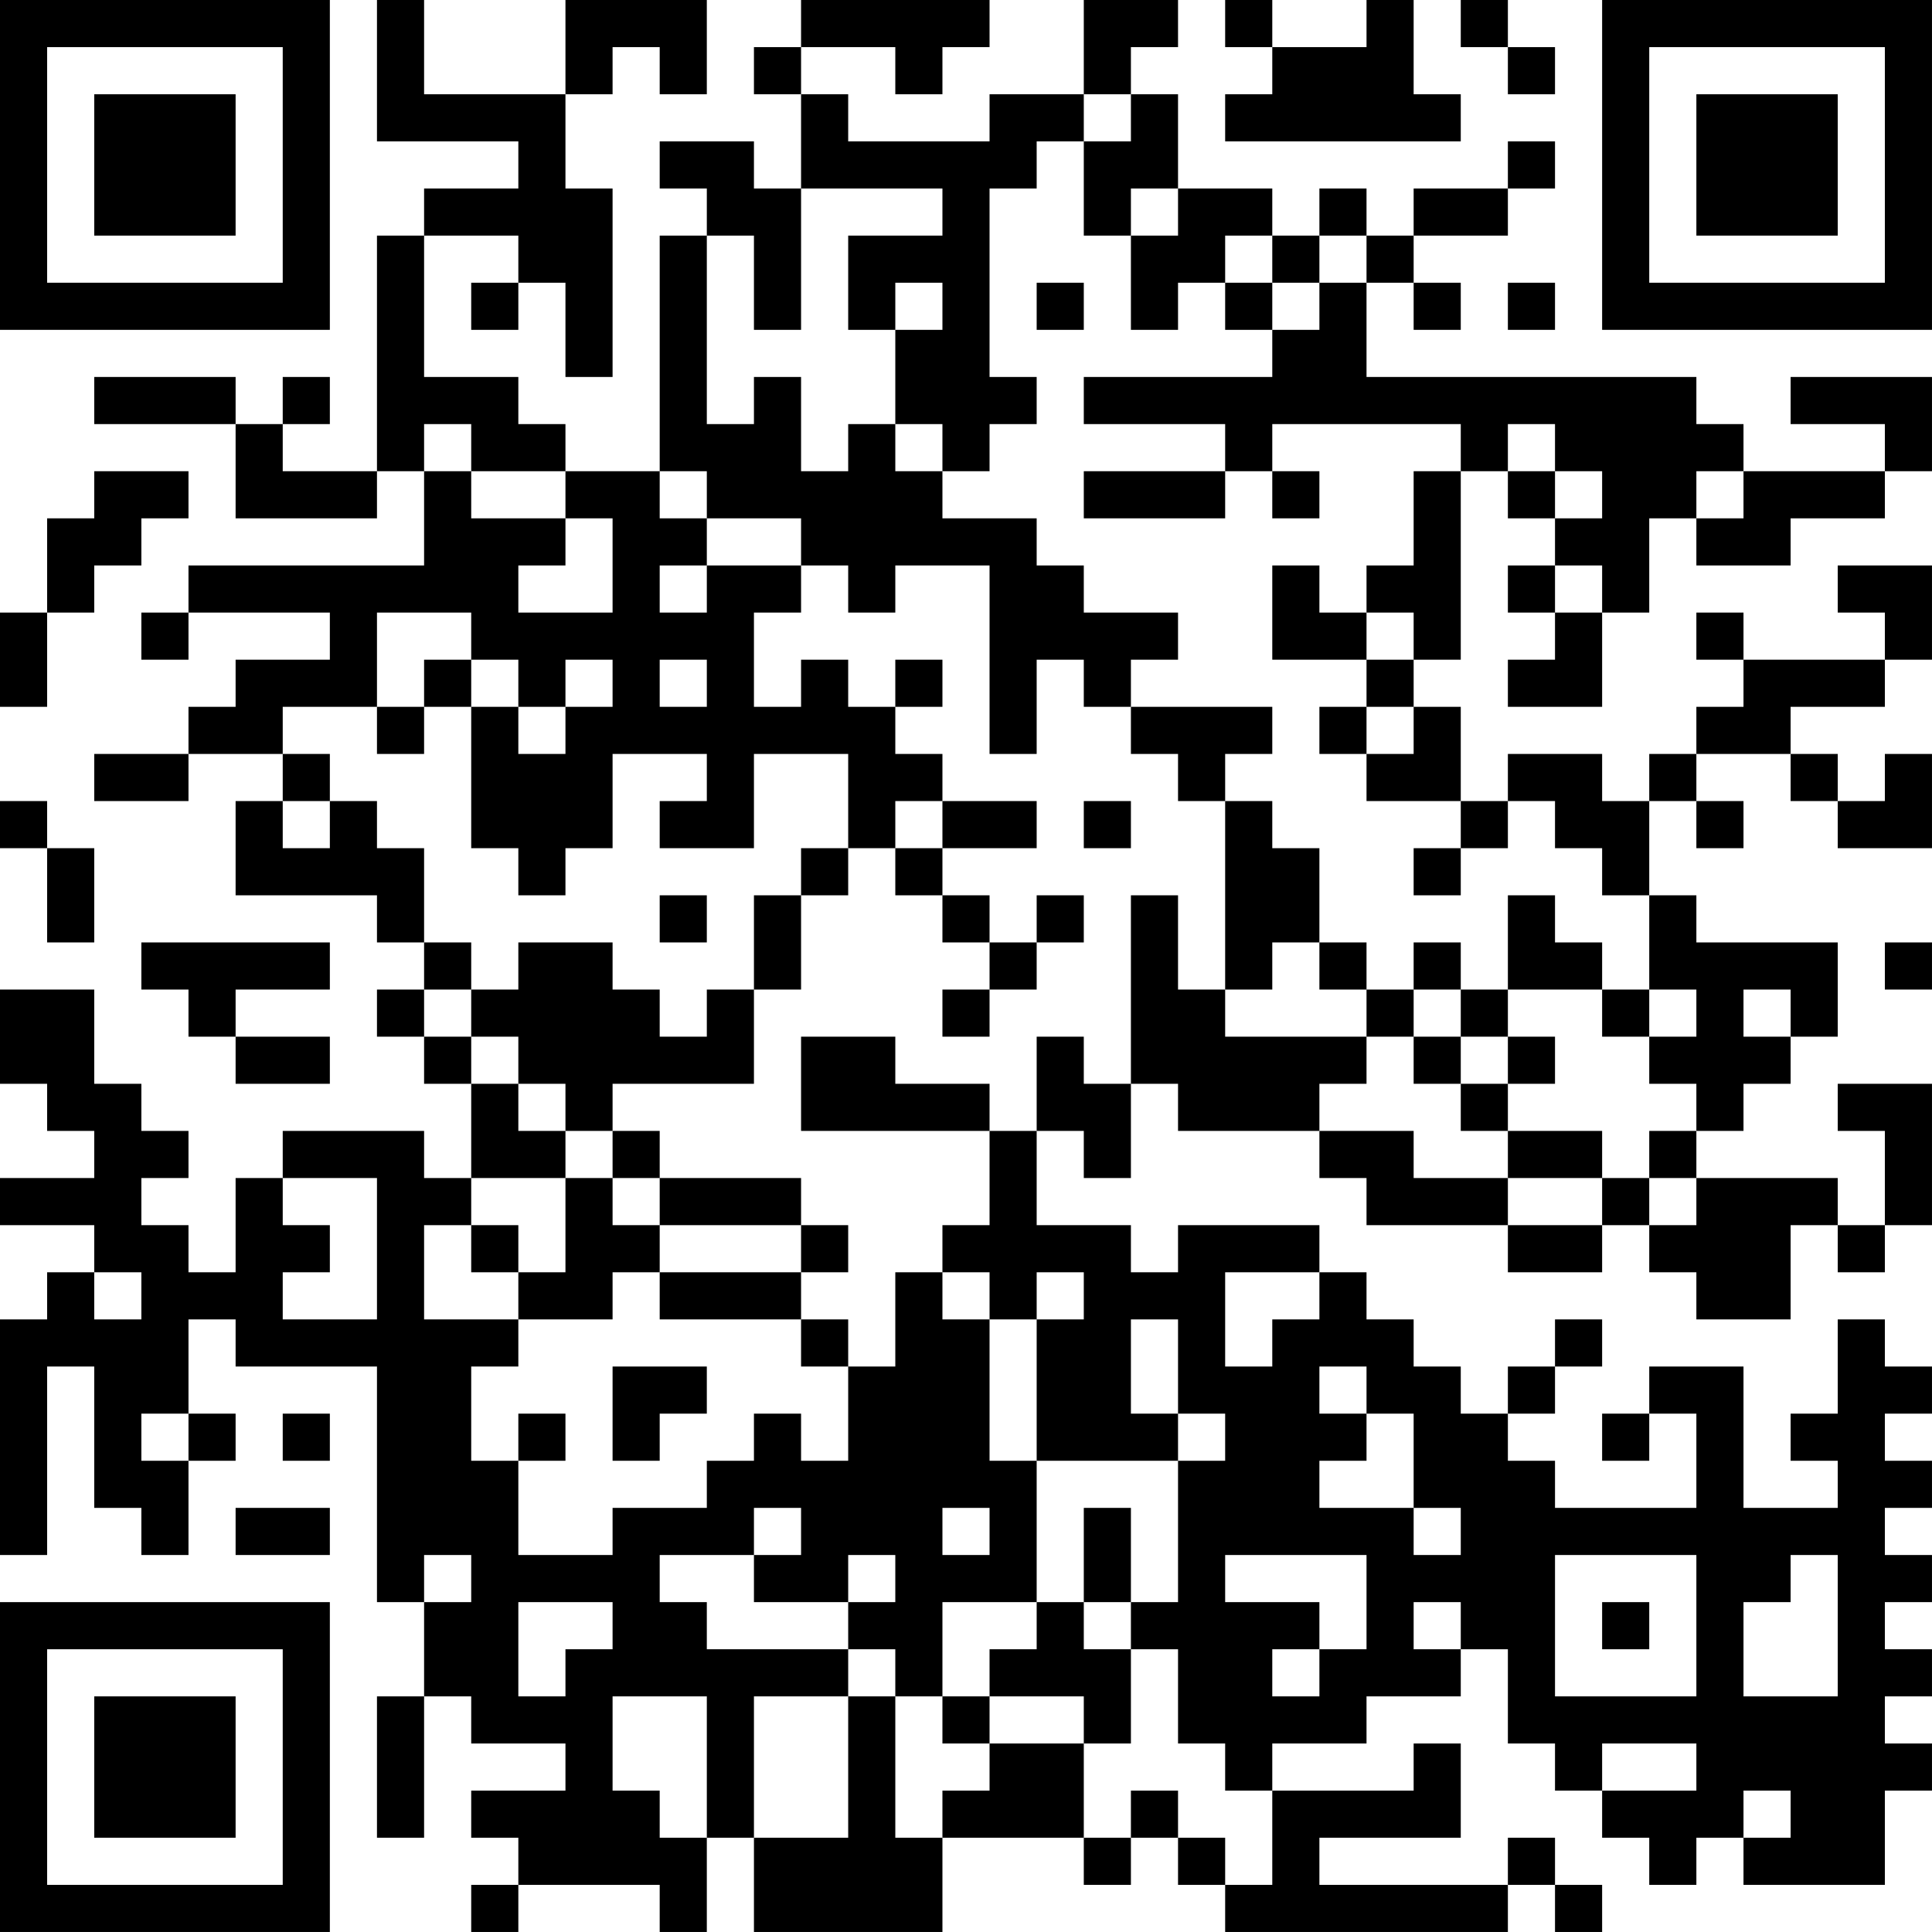 <?xml version="1.0" encoding="UTF-8"?>
<svg xmlns="http://www.w3.org/2000/svg" version="1.1" width="200" height="200" viewBox="0 0 200 200"><rect x="0" y="0" width="200" height="200" fill="#ffffff"/><g transform="scale(4.878)"><g transform="translate(0,0)"><path fill-rule="evenodd" d="M8 0L8 3L11 3L11 4L9 4L9 5L8 5L8 10L6 10L6 9L7 9L7 8L6 8L6 9L5 9L5 8L2 8L2 9L5 9L5 11L8 11L8 10L9 10L9 12L4 12L4 13L3 13L3 14L4 14L4 13L7 13L7 14L5 14L5 15L4 15L4 16L2 16L2 17L4 17L4 16L6 16L6 17L5 17L5 19L8 19L8 20L9 20L9 21L8 21L8 22L9 22L9 23L10 23L10 25L9 25L9 24L6 24L6 25L5 25L5 27L4 27L4 26L3 26L3 25L4 25L4 24L3 24L3 23L2 23L2 21L0 21L0 23L1 23L1 24L2 24L2 25L0 25L0 26L2 26L2 27L1 27L1 28L0 28L0 33L1 33L1 29L2 29L2 32L3 32L3 33L4 33L4 31L5 31L5 30L4 30L4 28L5 28L5 29L8 29L8 34L9 34L9 36L8 36L8 39L9 39L9 36L10 36L10 37L12 37L12 38L10 38L10 39L11 39L11 40L10 40L10 41L11 41L11 40L14 40L14 41L15 41L15 39L16 39L16 41L20 41L20 39L23 39L23 40L24 40L24 39L25 39L25 40L26 40L26 41L32 41L32 40L33 40L33 41L34 41L34 40L33 40L33 39L32 39L32 40L28 40L28 39L31 39L31 37L30 37L30 38L27 38L27 37L29 37L29 36L31 36L31 35L32 35L32 37L33 37L33 38L34 38L34 39L35 39L35 40L36 40L36 39L37 39L37 40L40 40L40 38L41 38L41 37L40 37L40 36L41 36L41 35L40 35L40 34L41 34L41 33L40 33L40 32L41 32L41 31L40 31L40 30L41 30L41 29L40 29L40 28L39 28L39 30L38 30L38 31L39 31L39 32L37 32L37 29L35 29L35 30L34 30L34 31L35 31L35 30L36 30L36 32L33 32L33 31L32 31L32 30L33 30L33 29L34 29L34 28L33 28L33 29L32 29L32 30L31 30L31 29L30 29L30 28L29 28L29 27L28 27L28 26L25 26L25 27L24 27L24 26L22 26L22 24L23 24L23 25L24 25L24 23L25 23L25 24L28 24L28 25L29 25L29 26L32 26L32 27L34 27L34 26L35 26L35 27L36 27L36 28L38 28L38 26L39 26L39 27L40 27L40 26L41 26L41 23L39 23L39 24L40 24L40 26L39 26L39 25L36 25L36 24L37 24L37 23L38 23L38 22L39 22L39 20L36 20L36 19L35 19L35 17L36 17L36 18L37 18L37 17L36 17L36 16L38 16L38 17L39 17L39 18L41 18L41 16L40 16L40 17L39 17L39 16L38 16L38 15L40 15L40 14L41 14L41 12L39 12L39 13L40 13L40 14L37 14L37 13L36 13L36 14L37 14L37 15L36 15L36 16L35 16L35 17L34 17L34 16L32 16L32 17L31 17L31 15L30 15L30 14L31 14L31 10L32 10L32 11L33 11L33 12L32 12L32 13L33 13L33 14L32 14L32 15L34 15L34 13L35 13L35 11L36 11L36 12L38 12L38 11L40 11L40 10L41 10L41 8L38 8L38 9L40 9L40 10L37 10L37 9L36 9L36 8L29 8L29 6L30 6L30 7L31 7L31 6L30 6L30 5L32 5L32 4L33 4L33 3L32 3L32 4L30 4L30 5L29 5L29 4L28 4L28 5L27 5L27 4L25 4L25 2L24 2L24 1L25 1L25 0L23 0L23 2L21 2L21 3L18 3L18 2L17 2L17 1L19 1L19 2L20 2L20 1L21 1L21 0L17 0L17 1L16 1L16 2L17 2L17 4L16 4L16 3L14 3L14 4L15 4L15 5L14 5L14 10L12 10L12 9L11 9L11 8L9 8L9 5L11 5L11 6L10 6L10 7L11 7L11 6L12 6L12 8L13 8L13 4L12 4L12 2L13 2L13 1L14 1L14 2L15 2L15 0L12 0L12 2L9 2L9 0ZM26 0L26 1L27 1L27 2L26 2L26 3L31 3L31 2L30 2L30 0L29 0L29 1L27 1L27 0ZM31 0L31 1L32 1L32 2L33 2L33 1L32 1L32 0ZM23 2L23 3L22 3L22 4L21 4L21 8L22 8L22 9L21 9L21 10L20 10L20 9L19 9L19 7L20 7L20 6L19 6L19 7L18 7L18 5L20 5L20 4L17 4L17 7L16 7L16 5L15 5L15 9L16 9L16 8L17 8L17 10L18 10L18 9L19 9L19 10L20 10L20 11L22 11L22 12L23 12L23 13L25 13L25 14L24 14L24 15L23 15L23 14L22 14L22 16L21 16L21 12L19 12L19 13L18 13L18 12L17 12L17 11L15 11L15 10L14 10L14 11L15 11L15 12L14 12L14 13L15 13L15 12L17 12L17 13L16 13L16 15L17 15L17 14L18 14L18 15L19 15L19 16L20 16L20 17L19 17L19 18L18 18L18 16L16 16L16 18L14 18L14 17L15 17L15 16L13 16L13 18L12 18L12 19L11 19L11 18L10 18L10 15L11 15L11 16L12 16L12 15L13 15L13 14L12 14L12 15L11 15L11 14L10 14L10 13L8 13L8 15L6 15L6 16L7 16L7 17L6 17L6 18L7 18L7 17L8 17L8 18L9 18L9 20L10 20L10 21L9 21L9 22L10 22L10 23L11 23L11 24L12 24L12 25L10 25L10 26L9 26L9 28L11 28L11 29L10 29L10 31L11 31L11 33L13 33L13 32L15 32L15 31L16 31L16 30L17 30L17 31L18 31L18 29L19 29L19 27L20 27L20 28L21 28L21 31L22 31L22 34L20 34L20 36L19 36L19 35L18 35L18 34L19 34L19 33L18 33L18 34L16 34L16 33L17 33L17 32L16 32L16 33L14 33L14 34L15 34L15 35L18 35L18 36L16 36L16 39L18 39L18 36L19 36L19 39L20 39L20 38L21 38L21 37L23 37L23 39L24 39L24 38L25 38L25 39L26 39L26 40L27 40L27 38L26 38L26 37L25 37L25 35L24 35L24 34L25 34L25 31L26 31L26 30L25 30L25 28L24 28L24 30L25 30L25 31L22 31L22 28L23 28L23 27L22 27L22 28L21 28L21 27L20 27L20 26L21 26L21 24L22 24L22 22L23 22L23 23L24 23L24 19L25 19L25 21L26 21L26 22L29 22L29 23L28 23L28 24L30 24L30 25L32 25L32 26L34 26L34 25L35 25L35 26L36 26L36 25L35 25L35 24L36 24L36 23L35 23L35 22L36 22L36 21L35 21L35 19L34 19L34 18L33 18L33 17L32 17L32 18L31 18L31 17L29 17L29 16L30 16L30 15L29 15L29 14L30 14L30 13L29 13L29 12L30 12L30 10L31 10L31 9L27 9L27 10L26 10L26 9L23 9L23 8L27 8L27 7L28 7L28 6L29 6L29 5L28 5L28 6L27 6L27 5L26 5L26 6L25 6L25 7L24 7L24 5L25 5L25 4L24 4L24 5L23 5L23 3L24 3L24 2ZM22 6L22 7L23 7L23 6ZM26 6L26 7L27 7L27 6ZM32 6L32 7L33 7L33 6ZM9 9L9 10L10 10L10 11L12 11L12 12L11 12L11 13L13 13L13 11L12 11L12 10L10 10L10 9ZM32 9L32 10L33 10L33 11L34 11L34 10L33 10L33 9ZM2 10L2 11L1 11L1 13L0 13L0 15L1 15L1 13L2 13L2 12L3 12L3 11L4 11L4 10ZM23 10L23 11L26 11L26 10ZM27 10L27 11L28 11L28 10ZM36 10L36 11L37 11L37 10ZM27 12L27 14L29 14L29 13L28 13L28 12ZM33 12L33 13L34 13L34 12ZM9 14L9 15L8 15L8 16L9 16L9 15L10 15L10 14ZM14 14L14 15L15 15L15 14ZM19 14L19 15L20 15L20 14ZM24 15L24 16L25 16L25 17L26 17L26 21L27 21L27 20L28 20L28 21L29 21L29 22L30 22L30 23L31 23L31 24L32 24L32 25L34 25L34 24L32 24L32 23L33 23L33 22L32 22L32 21L34 21L34 22L35 22L35 21L34 21L34 20L33 20L33 19L32 19L32 21L31 21L31 20L30 20L30 21L29 21L29 20L28 20L28 18L27 18L27 17L26 17L26 16L27 16L27 15ZM28 15L28 16L29 16L29 15ZM0 17L0 18L1 18L1 20L2 20L2 18L1 18L1 17ZM20 17L20 18L19 18L19 19L20 19L20 20L21 20L21 21L20 21L20 22L21 22L21 21L22 21L22 20L23 20L23 19L22 19L22 20L21 20L21 19L20 19L20 18L22 18L22 17ZM23 17L23 18L24 18L24 17ZM17 18L17 19L16 19L16 21L15 21L15 22L14 22L14 21L13 21L13 20L11 20L11 21L10 21L10 22L11 22L11 23L12 23L12 24L13 24L13 25L12 25L12 27L11 27L11 26L10 26L10 27L11 27L11 28L13 28L13 27L14 27L14 28L17 28L17 29L18 29L18 28L17 28L17 27L18 27L18 26L17 26L17 25L14 25L14 24L13 24L13 23L16 23L16 21L17 21L17 19L18 19L18 18ZM30 18L30 19L31 19L31 18ZM14 19L14 20L15 20L15 19ZM3 20L3 21L4 21L4 22L5 22L5 23L7 23L7 22L5 22L5 21L7 21L7 20ZM40 20L40 21L41 21L41 20ZM30 21L30 22L31 22L31 23L32 23L32 22L31 22L31 21ZM37 21L37 22L38 22L38 21ZM17 22L17 24L21 24L21 23L19 23L19 22ZM6 25L6 26L7 26L7 27L6 27L6 28L8 28L8 25ZM13 25L13 26L14 26L14 27L17 27L17 26L14 26L14 25ZM2 27L2 28L3 28L3 27ZM26 27L26 29L27 29L27 28L28 28L28 27ZM13 29L13 31L14 31L14 30L15 30L15 29ZM28 29L28 30L29 30L29 31L28 31L28 32L30 32L30 33L31 33L31 32L30 32L30 30L29 30L29 29ZM3 30L3 31L4 31L4 30ZM6 30L6 31L7 31L7 30ZM11 30L11 31L12 31L12 30ZM5 32L5 33L7 33L7 32ZM20 32L20 33L21 33L21 32ZM23 32L23 34L22 34L22 35L21 35L21 36L20 36L20 37L21 37L21 36L23 36L23 37L24 37L24 35L23 35L23 34L24 34L24 32ZM9 33L9 34L10 34L10 33ZM26 33L26 34L28 34L28 35L27 35L27 36L28 36L28 35L29 35L29 33ZM33 33L33 36L36 36L36 33ZM38 33L38 34L37 34L37 36L39 36L39 33ZM11 34L11 36L12 36L12 35L13 35L13 34ZM30 34L30 35L31 35L31 34ZM34 34L34 35L35 35L35 34ZM13 36L13 38L14 38L14 39L15 39L15 36ZM34 37L34 38L36 38L36 37ZM37 38L37 39L38 39L38 38ZM0 0L0 7L7 7L7 0ZM1 1L1 6L6 6L6 1ZM2 2L2 5L5 5L5 2ZM34 0L34 7L41 7L41 0ZM35 1L35 6L40 6L40 1ZM36 2L36 5L39 5L39 2ZM0 34L0 41L7 41L7 34ZM1 35L1 40L6 40L6 35ZM2 36L2 39L5 39L5 36Z" fill="#000000"/></g></g></svg>
